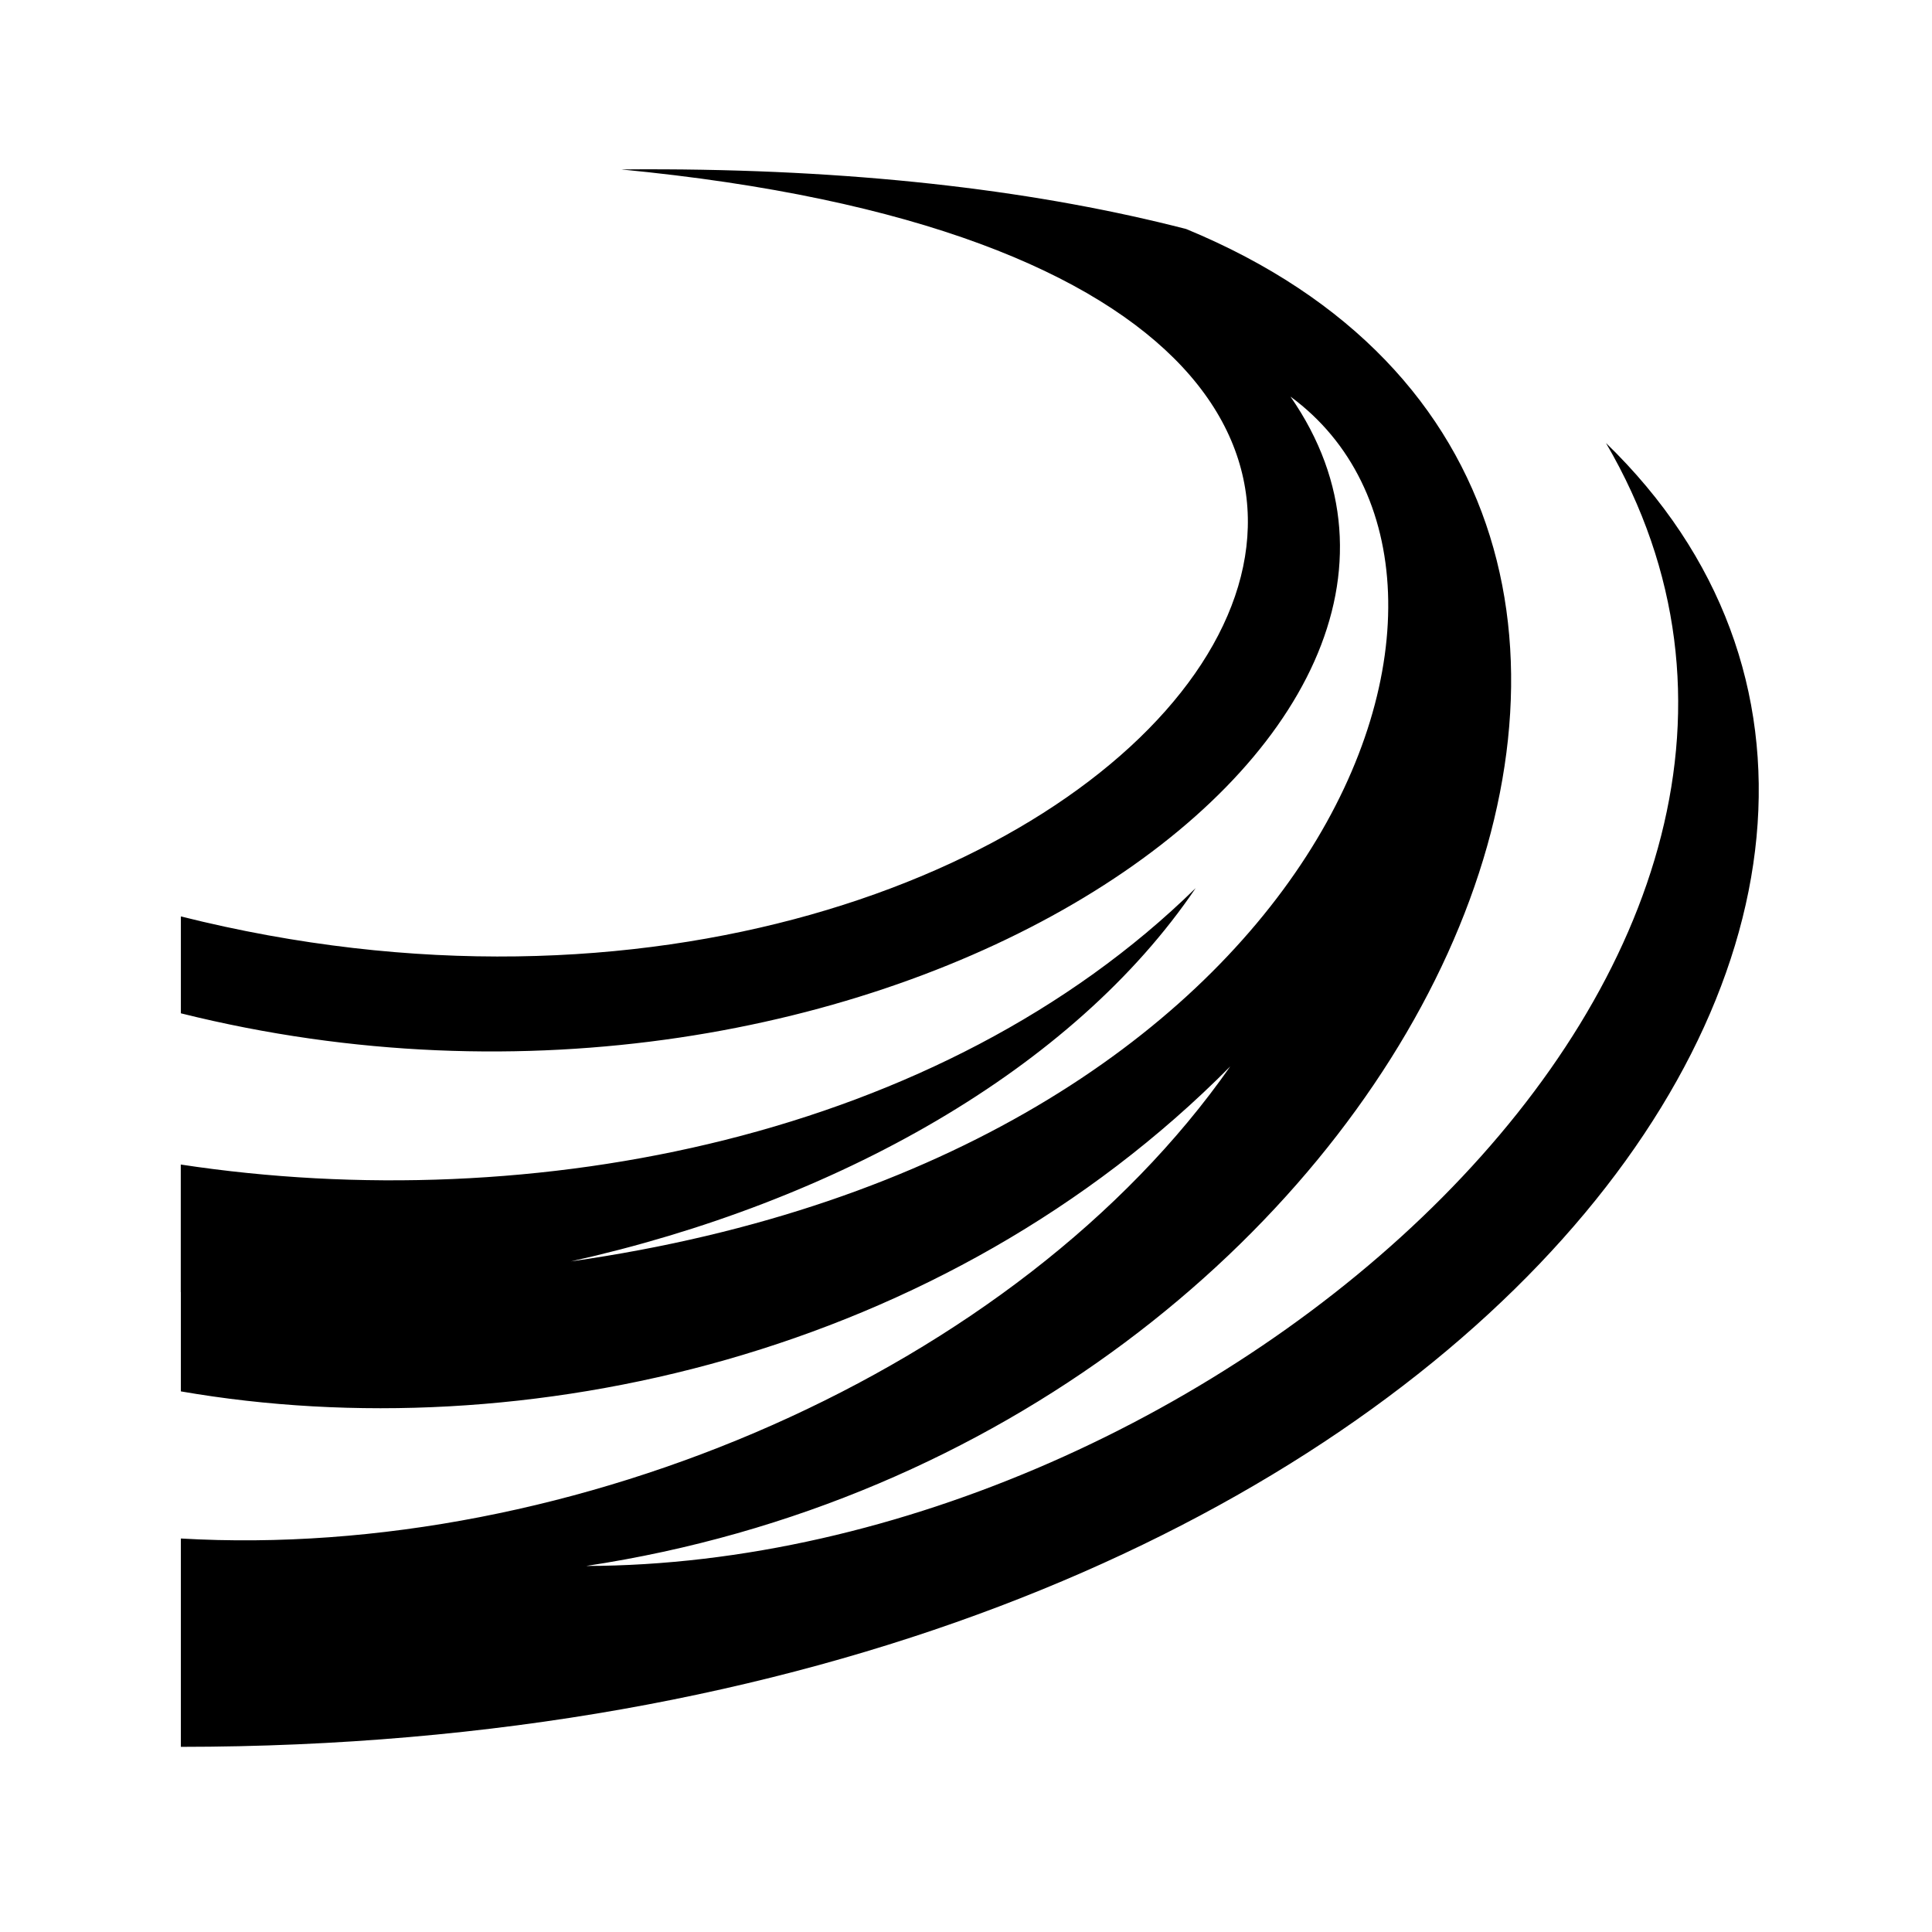 <svg xmlns="http://www.w3.org/2000/svg" width="100%" height="100%" viewBox="0 0 583.68 583.68"><path d="M200.512 51.156c-4.24-0.02-8.52-0.008-12.848 0.032 356.973 34.267 149.668 296.606-133.02 225.675v29.272c208.715 52.028 406.9-83.077 335.225-186.316 74.252 54.5 10.927 228.767-217.44 261.272 80.052-17.795 151.75-58.013 188.793-112.78v-0.003c-76.777 75.27-199.896 99.73-306.61 83.514v38.547l0.03 0.003v29.983c103.604 17.95 230.47-10.83 317.05-98.192-64.335 91.95-198.984 149.52-317.05 142.64v62.942C434.248 527.623 625.913 270.273 485.186 133.84c90.898 155.644-119.865 338.862-308.12 339.258C428.76 435.118 559.08 152.13 358.372 69.192c-43.685-11.26-96.104-17.76-157.86-18.036z" /></svg>